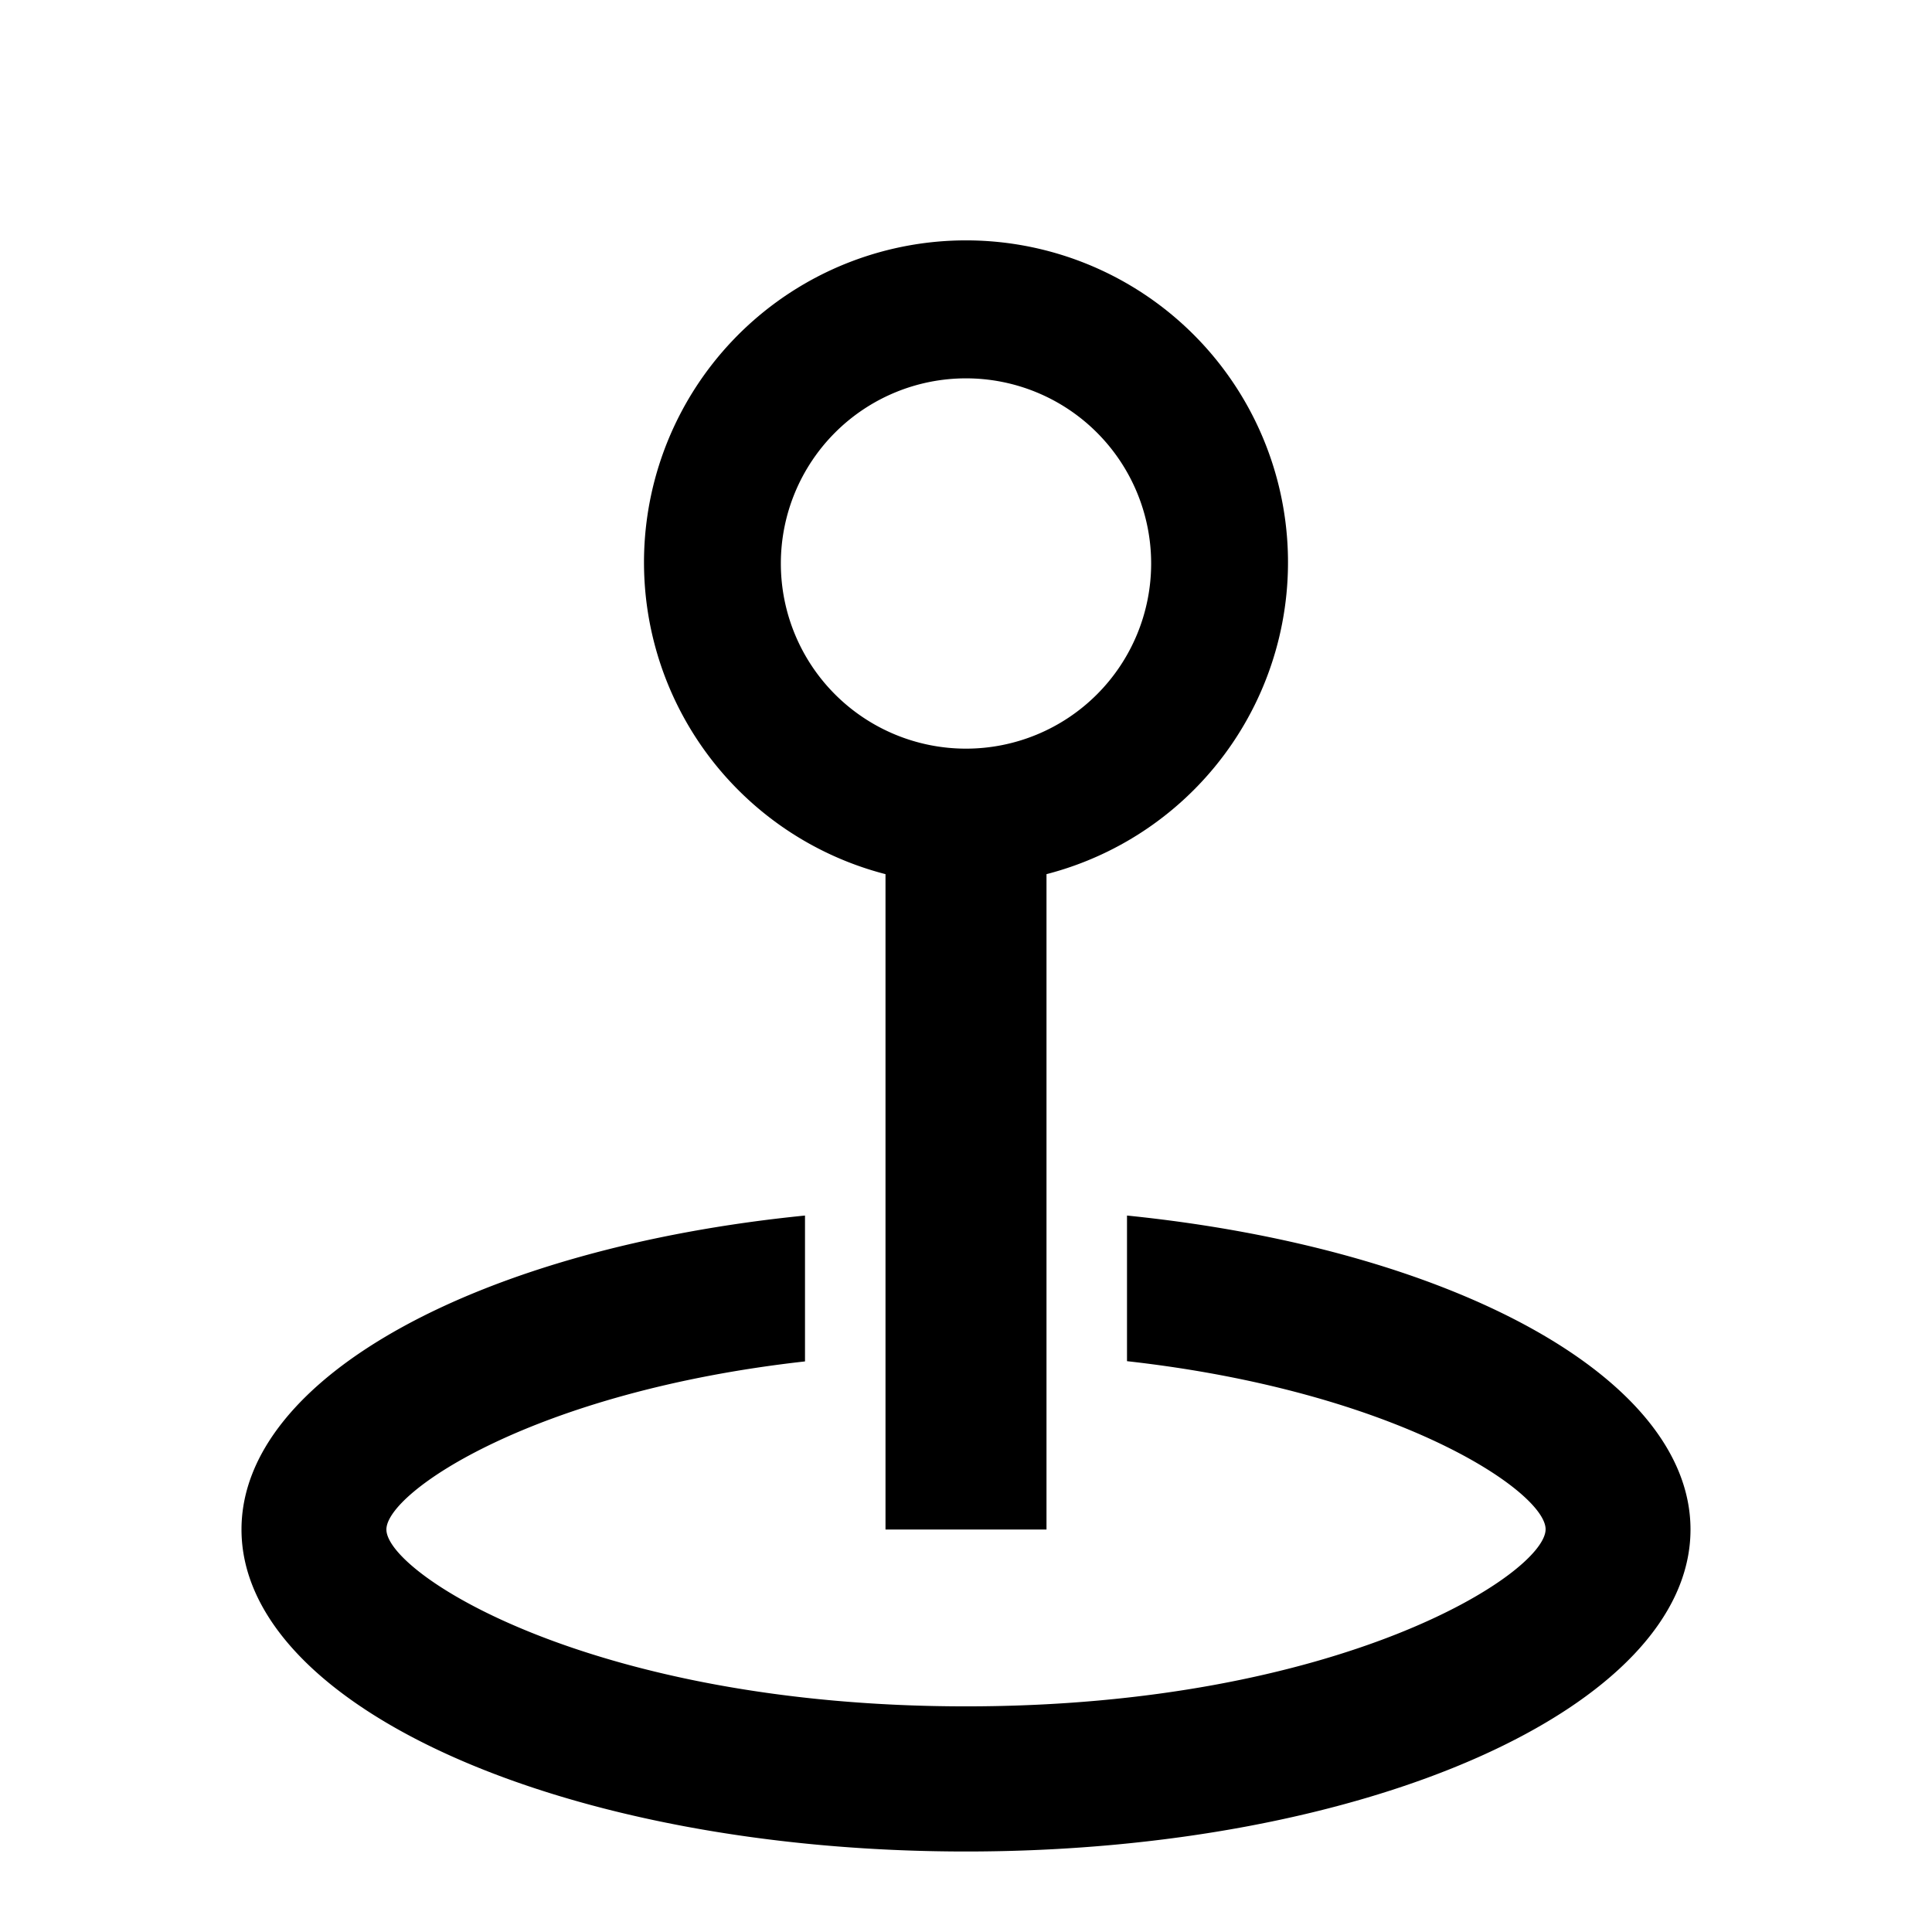 <svg width="24" height="24" xmlns="http://www.w3.org/2000/svg"><path d="M11 10.859a4 4 0 112 0V19h-2v-8.141zM12 4.7a2.3 2.3 0 100 4.6 2.3 2.3 0 000-4.6zm2 10.4c4.007.407 7 2 7 3.9 0 2.209-4.029 4-9 4s-9-1.791-9-4c0-1.906 2.993-3.5 7-3.9v1.812c-3.37.377-5.2 1.625-5.2 2.088 0 .548 2.554 2.197 7.2 2.197 4.646 0 7.2-1.652 7.2-2.2 0-.463-1.83-1.711-5.2-2.088V15.1z"/></svg>
